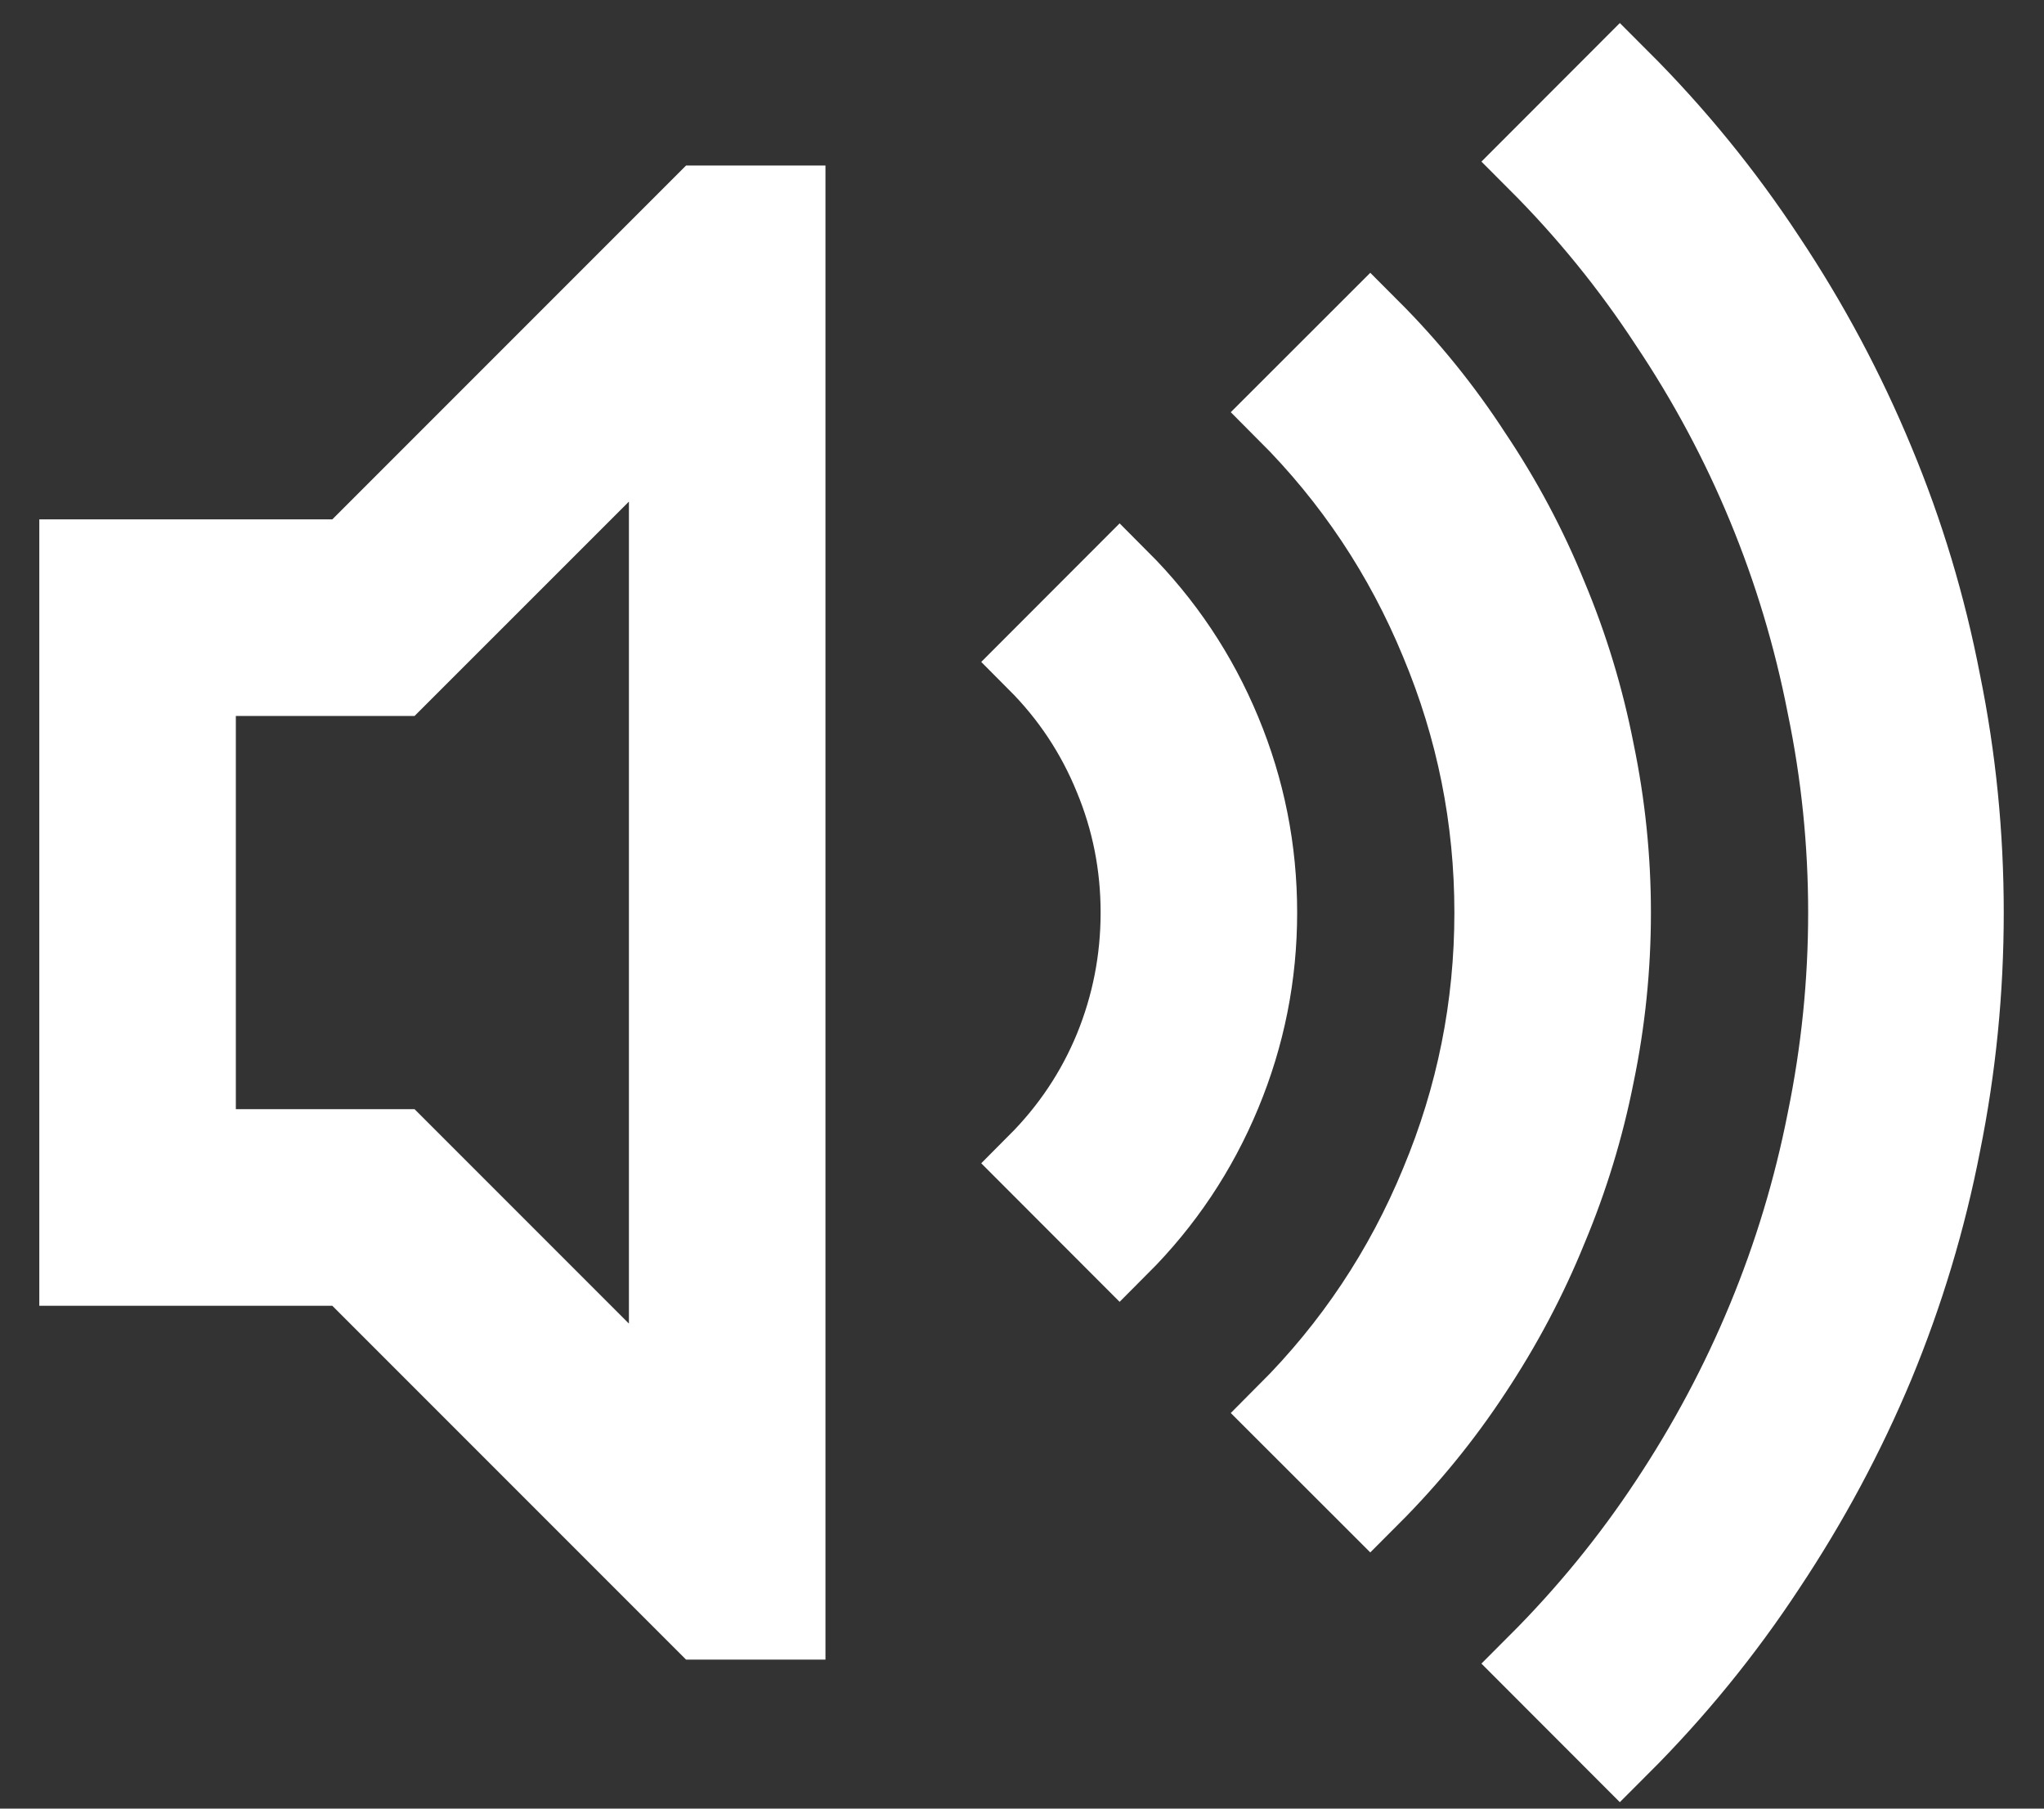 <svg width="26" height="23" viewBox="0 0 26 23" fill="none" xmlns="http://www.w3.org/2000/svg">
<rect x="0" y="0" width="26" height="23" fill="#333333" stroke="none"/>
<path d="M20.605 1C21.309 1.703 21.93 2.465 22.469 3.285C23.016 4.105 23.477 4.969 23.852 5.875C24.227 6.773 24.508 7.707 24.695 8.676C24.891 9.637 24.988 10.613 24.988 11.605C24.988 12.598 24.891 13.578 24.695 14.547C24.508 15.508 24.227 16.441 23.852 17.348C23.477 18.246 23.016 19.105 22.469 19.926C21.93 20.746 21.309 21.508 20.605 22.211L19.551 21.156C20.184 20.523 20.742 19.84 21.227 19.105C21.719 18.363 22.133 17.586 22.469 16.773C22.805 15.961 23.059 15.121 23.23 14.254C23.41 13.379 23.5 12.496 23.5 11.605C23.5 10.715 23.41 9.836 23.23 8.969C23.059 8.094 22.805 7.25 22.469 6.438C22.133 5.625 21.719 4.852 21.227 4.117C20.742 3.375 20.184 2.688 19.551 2.055L20.605 1ZM17.43 4.176C17.922 4.668 18.355 5.203 18.73 5.781C19.113 6.352 19.434 6.953 19.691 7.586C19.957 8.219 20.156 8.875 20.289 9.555C20.43 10.234 20.5 10.918 20.5 11.605C20.5 12.301 20.43 12.988 20.289 13.668C20.156 14.34 19.957 14.992 19.691 15.625C19.434 16.258 19.113 16.863 18.73 17.441C18.355 18.012 17.922 18.543 17.43 19.035L16.363 17.969C17.207 17.125 17.855 16.152 18.309 15.051C18.77 13.949 19 12.801 19 11.605C19 10.41 18.77 9.262 18.309 8.16C17.855 7.059 17.207 6.086 16.363 5.242L17.43 4.176ZM14.242 7.363C14.805 7.926 15.238 8.574 15.543 9.309C15.848 10.043 16 10.809 16 11.605C16 12.402 15.848 13.168 15.543 13.902C15.238 14.637 14.805 15.285 14.242 15.848L13.188 14.793C13.609 14.371 13.934 13.887 14.16 13.34C14.387 12.785 14.5 12.207 14.5 11.605C14.5 11.004 14.387 10.43 14.16 9.883C13.934 9.328 13.609 8.84 13.188 8.418L14.242 7.363ZM8.934 2.605H10V20.605H8.934L4.434 16.105H1V7.105H4.434L8.934 2.605ZM8.5 5.172L5.066 8.605H2.5V14.605H5.066L8.5 18.039V5.172Z" fill="white" stroke="white"/>
</svg>
